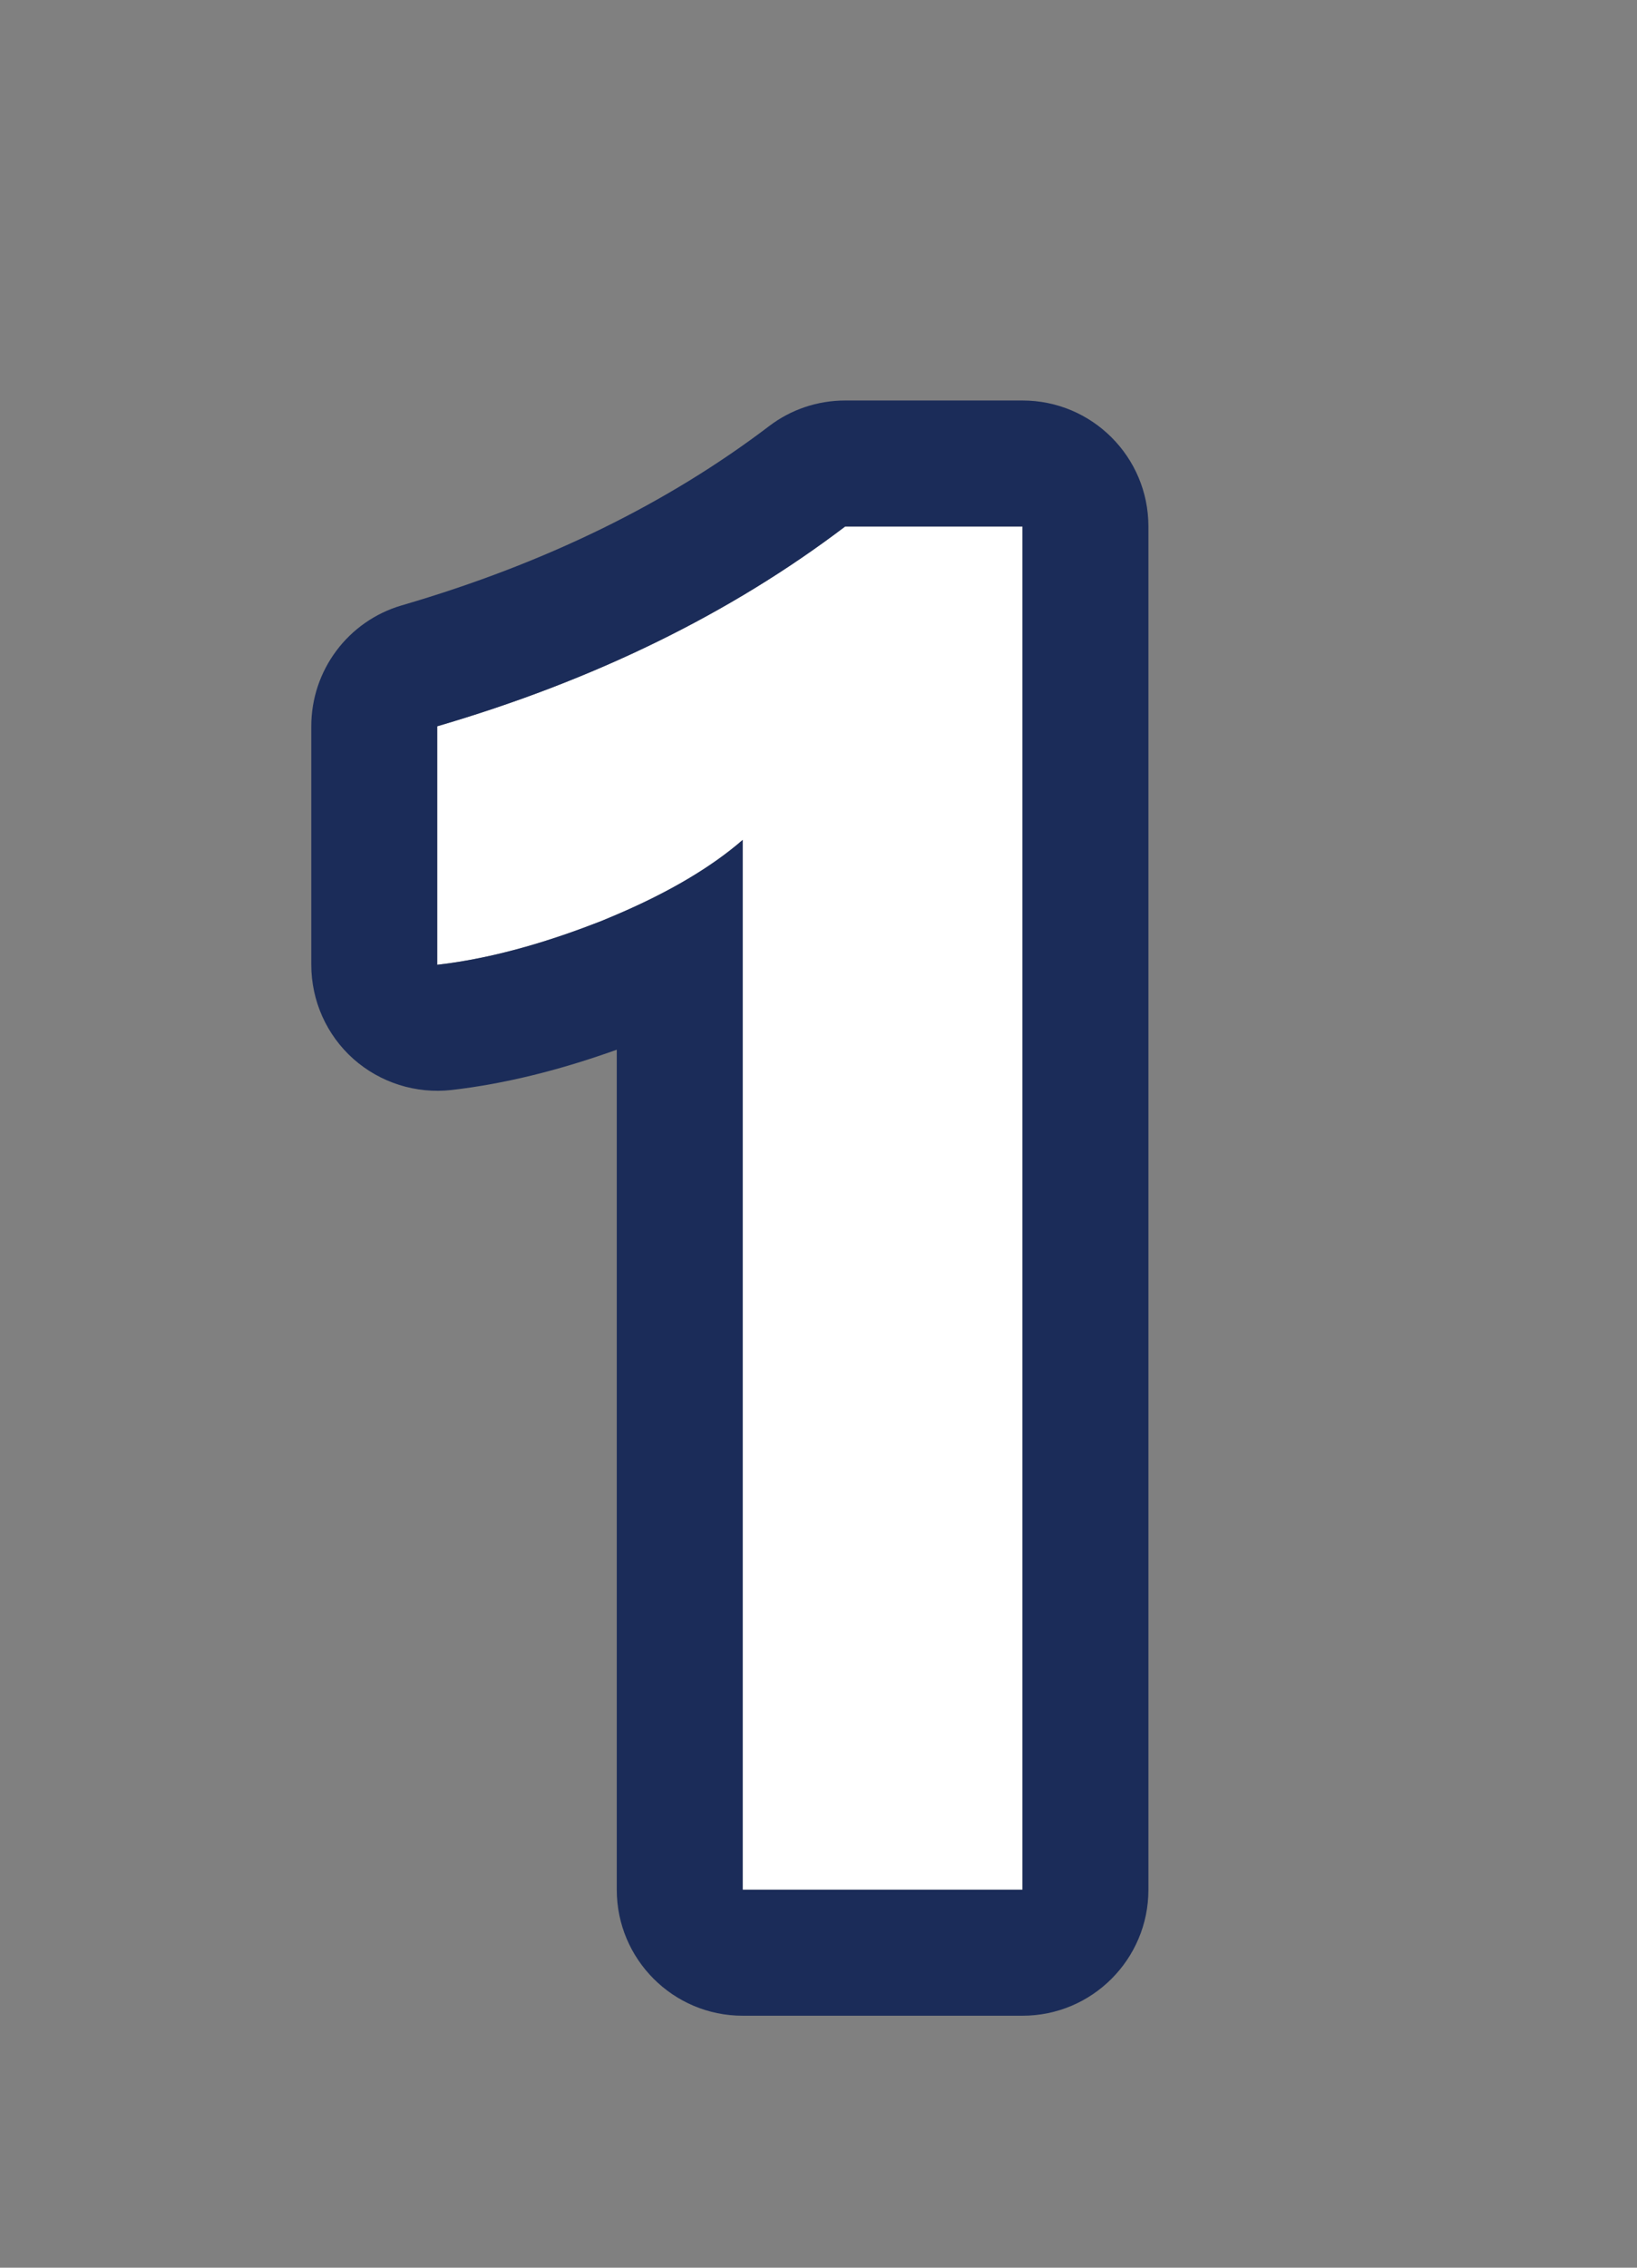 <svg width="13" height="18" viewBox="0 0 13 18" fill="none" xmlns="http://www.w3.org/2000/svg">
<rect x="0" y="0" width="13" height="18" fill="#808080" stroke="none"/>
<mask id="mask0_1105_21160" style="mask-type:alpha" maskUnits="userSpaceOnUse" x="0" y="0" width="13" height="18">
<rect x="0.5" width="12" height="18" fill="#D9D9D9"/>
</mask>
<g mask="url(#mask0_1105_21160)">
<path d="M8.12 4.179V15H5.898V6.667C5.625 6.904 5.251 7.118 4.777 7.31C4.303 7.496 3.868 7.613 3.472 7.658V5.765C4.72 5.4 5.8 4.871 6.712 4.179H8.12Z" fill="white"/>
<path fill-rule="evenodd" clip-rule="evenodd" d="M8.12 3.179C8.672 3.179 9.12 3.626 9.12 4.179V15C9.12 15.552 8.672 16 8.12 16H5.898C5.346 16 4.898 15.552 4.898 15V8.332C4.45 8.493 4.011 8.603 3.586 8.652C3.303 8.684 3.019 8.594 2.806 8.405C2.593 8.215 2.472 7.943 2.472 7.658V5.765C2.472 5.32 2.765 4.929 3.191 4.805C4.339 4.47 5.305 3.992 6.107 3.383C6.281 3.25 6.493 3.179 6.712 3.179H8.12ZM4.898 7.259C5.315 7.081 5.649 6.883 5.898 6.667V15H8.12V4.179H6.712C5.8 4.871 4.72 5.4 3.472 5.765V7.658C3.781 7.623 4.115 7.544 4.472 7.422C4.572 7.388 4.674 7.35 4.777 7.31C4.818 7.293 4.859 7.276 4.898 7.259Z" fill="#1B2C59"/>
</g>
</svg>
